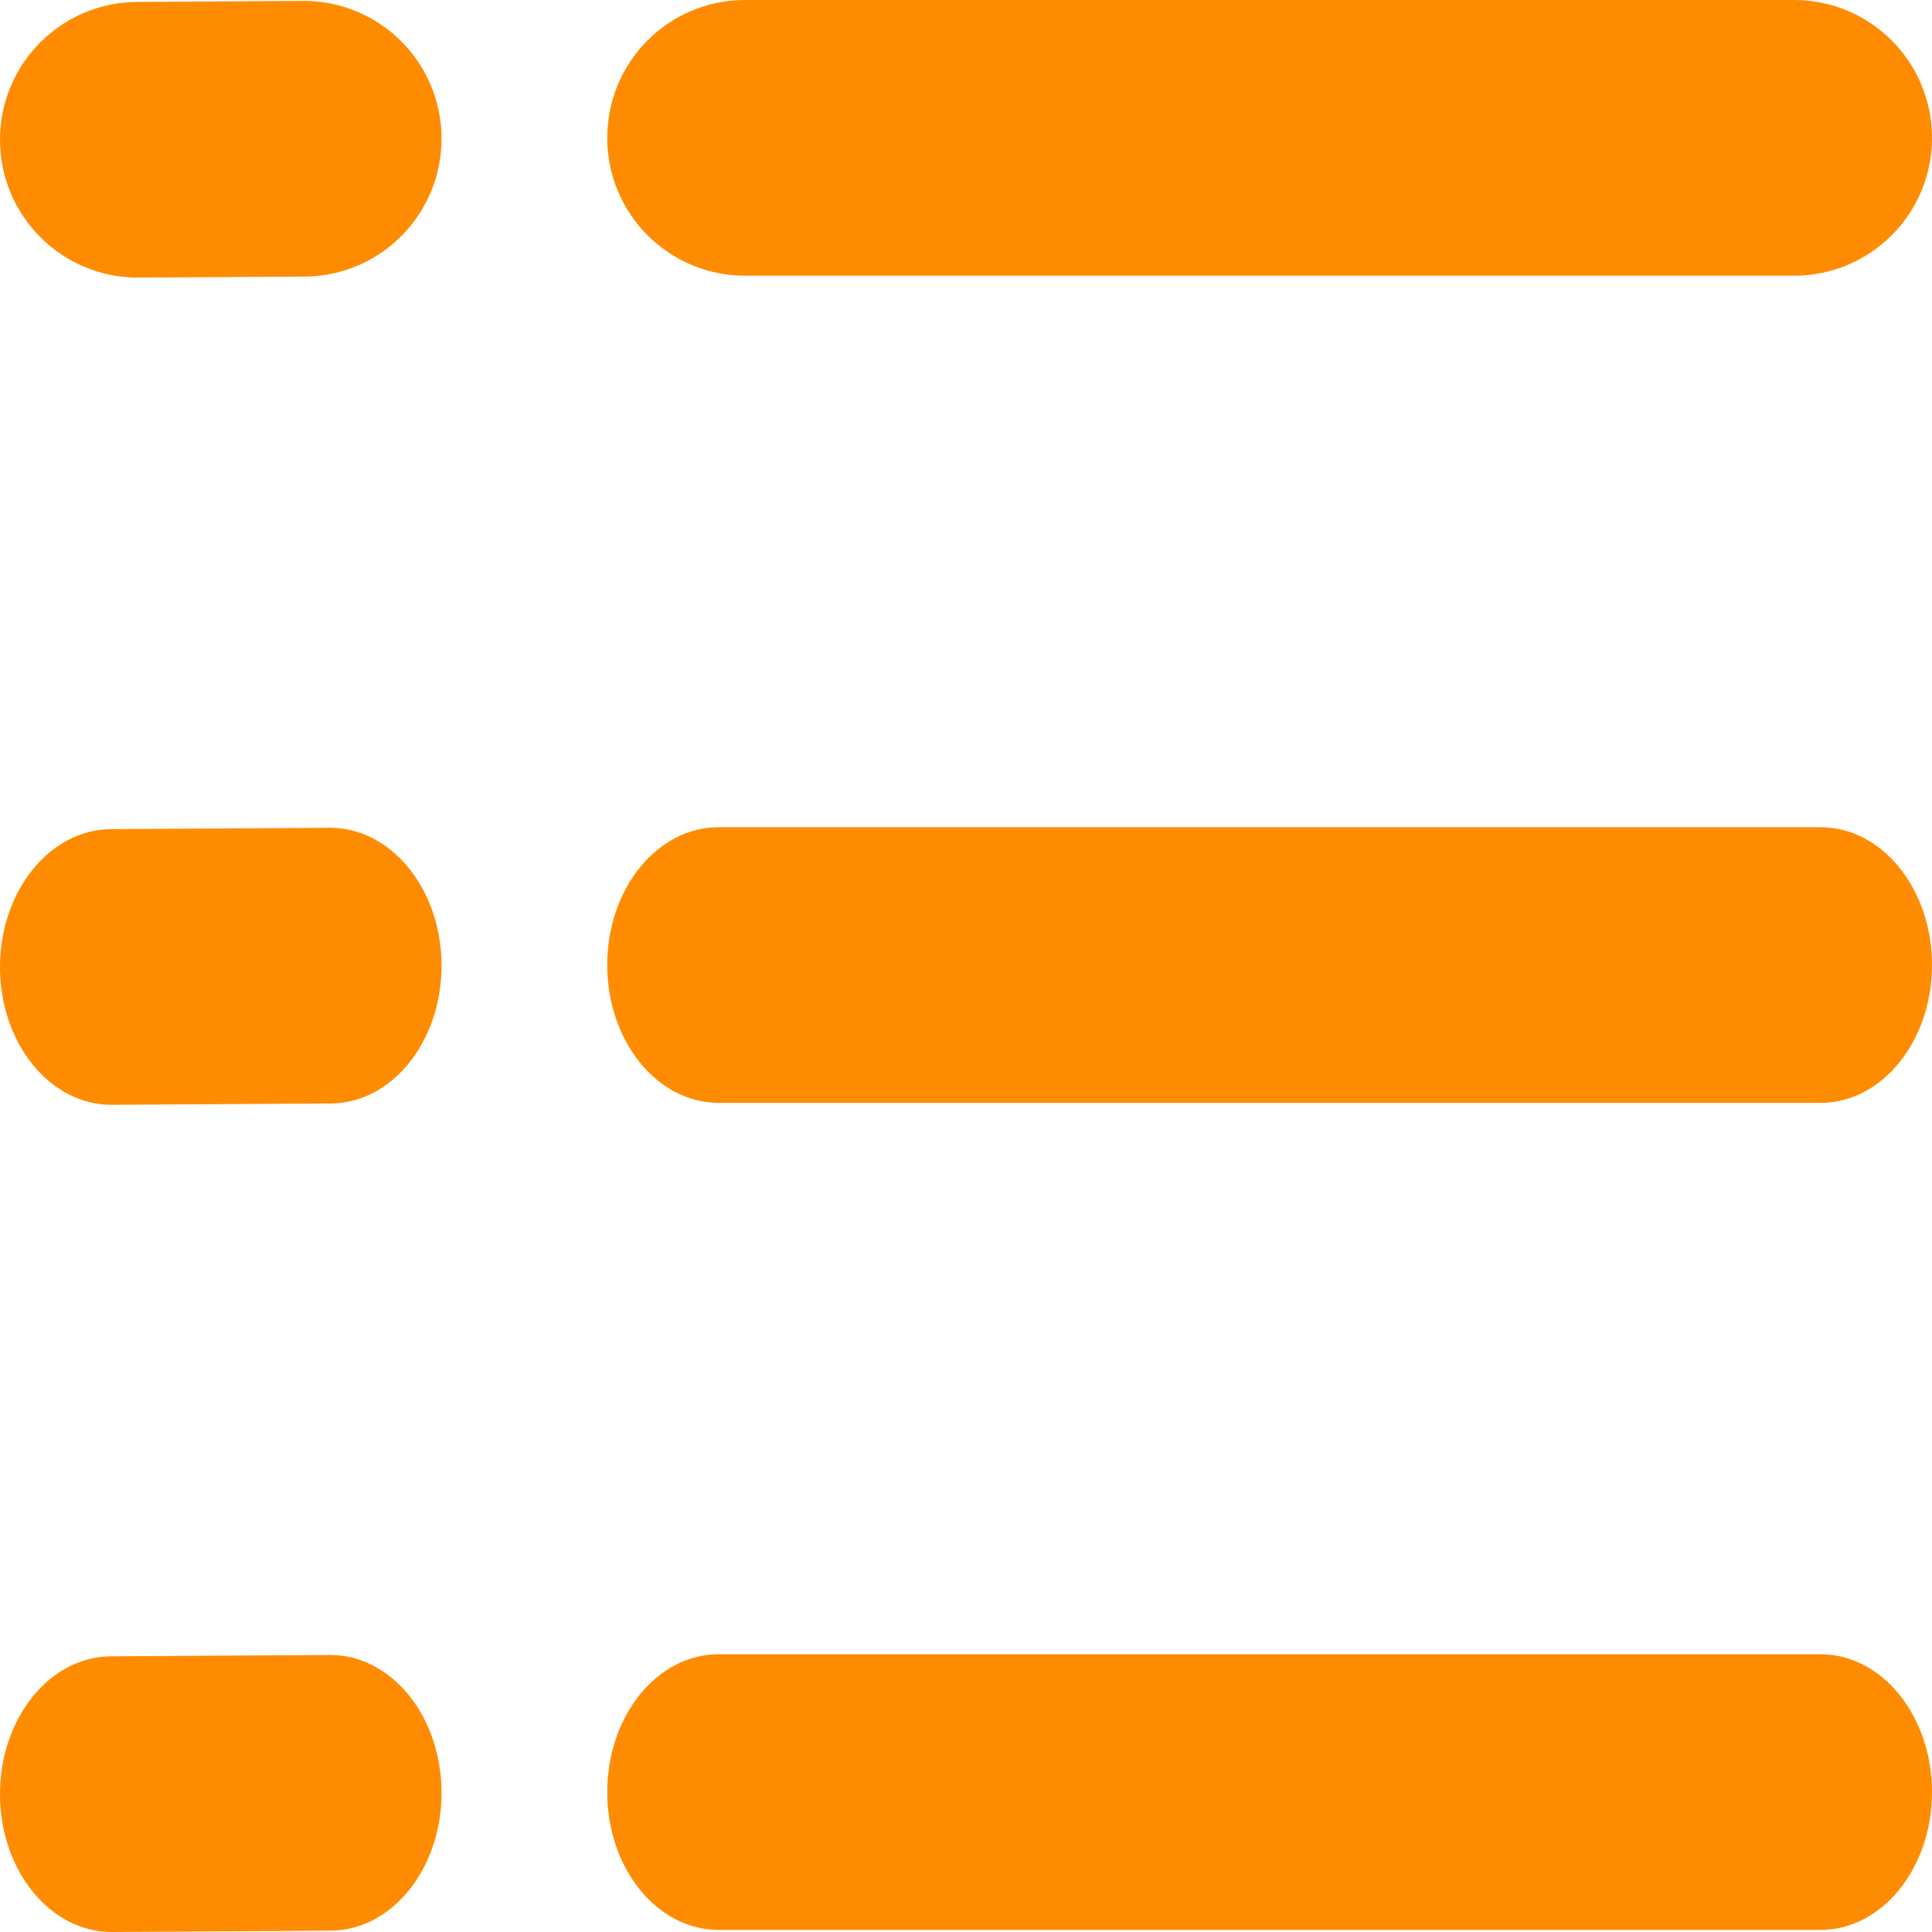 <svg width="13" height="13" viewBox="0 0 13 13" fill="none" xmlns="http://www.w3.org/2000/svg">
    <path d="M4.086 0.928C4.086 0.415 4.501 0 5.013 0H12.072C12.585 0 13 0.415 13 0.928C13 1.44 12.585 1.855 12.072 1.855H5.013C4.501 1.855 4.086 1.44 4.086 0.928ZM1.91901e-06 0.94C2.96784e-06 0.43 0.412 0.016 0.922 0.013L2.038 0.006C2.553 0.003 2.971 0.419 2.971 0.933C2.971 1.443 2.56 1.858 2.05 1.861L0.933 1.868C0.419 1.871 8.61077e-07 1.455 1.91901e-06 0.94Z"
          fill="#FF8C00"/>
    <path d="M4.086 6.493C4.086 5.981 4.421 5.566 4.836 5.566H12.25C12.664 5.566 13 5.981 13 6.493C13 7.005 12.664 7.421 12.25 7.421H4.836C4.421 7.421 4.086 7.005 4.086 6.493ZM0 6.507C1.04971e-06 5.996 0.334 5.582 0.746 5.579L2.218 5.57C2.633 5.568 2.971 5.984 2.971 6.498C2.971 7.008 2.638 7.423 2.225 7.425L0.754 7.434C0.338 7.437 -1.05707e-06 7.021 0 6.507Z"
          fill="#FF8C00"/>
    <path d="M4.086 12.059C4.086 11.546 4.421 11.131 4.836 11.131H12.25C12.664 11.131 13 11.546 13 12.059C13 12.571 12.664 12.986 12.25 12.986H4.836C4.421 12.986 4.086 12.571 4.086 12.059ZM0 12.072C1.04971e-06 11.562 0.334 11.147 0.746 11.145L2.218 11.136C2.633 11.133 2.971 11.549 2.971 12.063C2.971 12.574 2.638 12.989 2.225 12.991L0.754 13C0.338 13.002 -1.05707e-06 12.586 0 12.072Z"
          fill="#FF8C00"/>
</svg>
